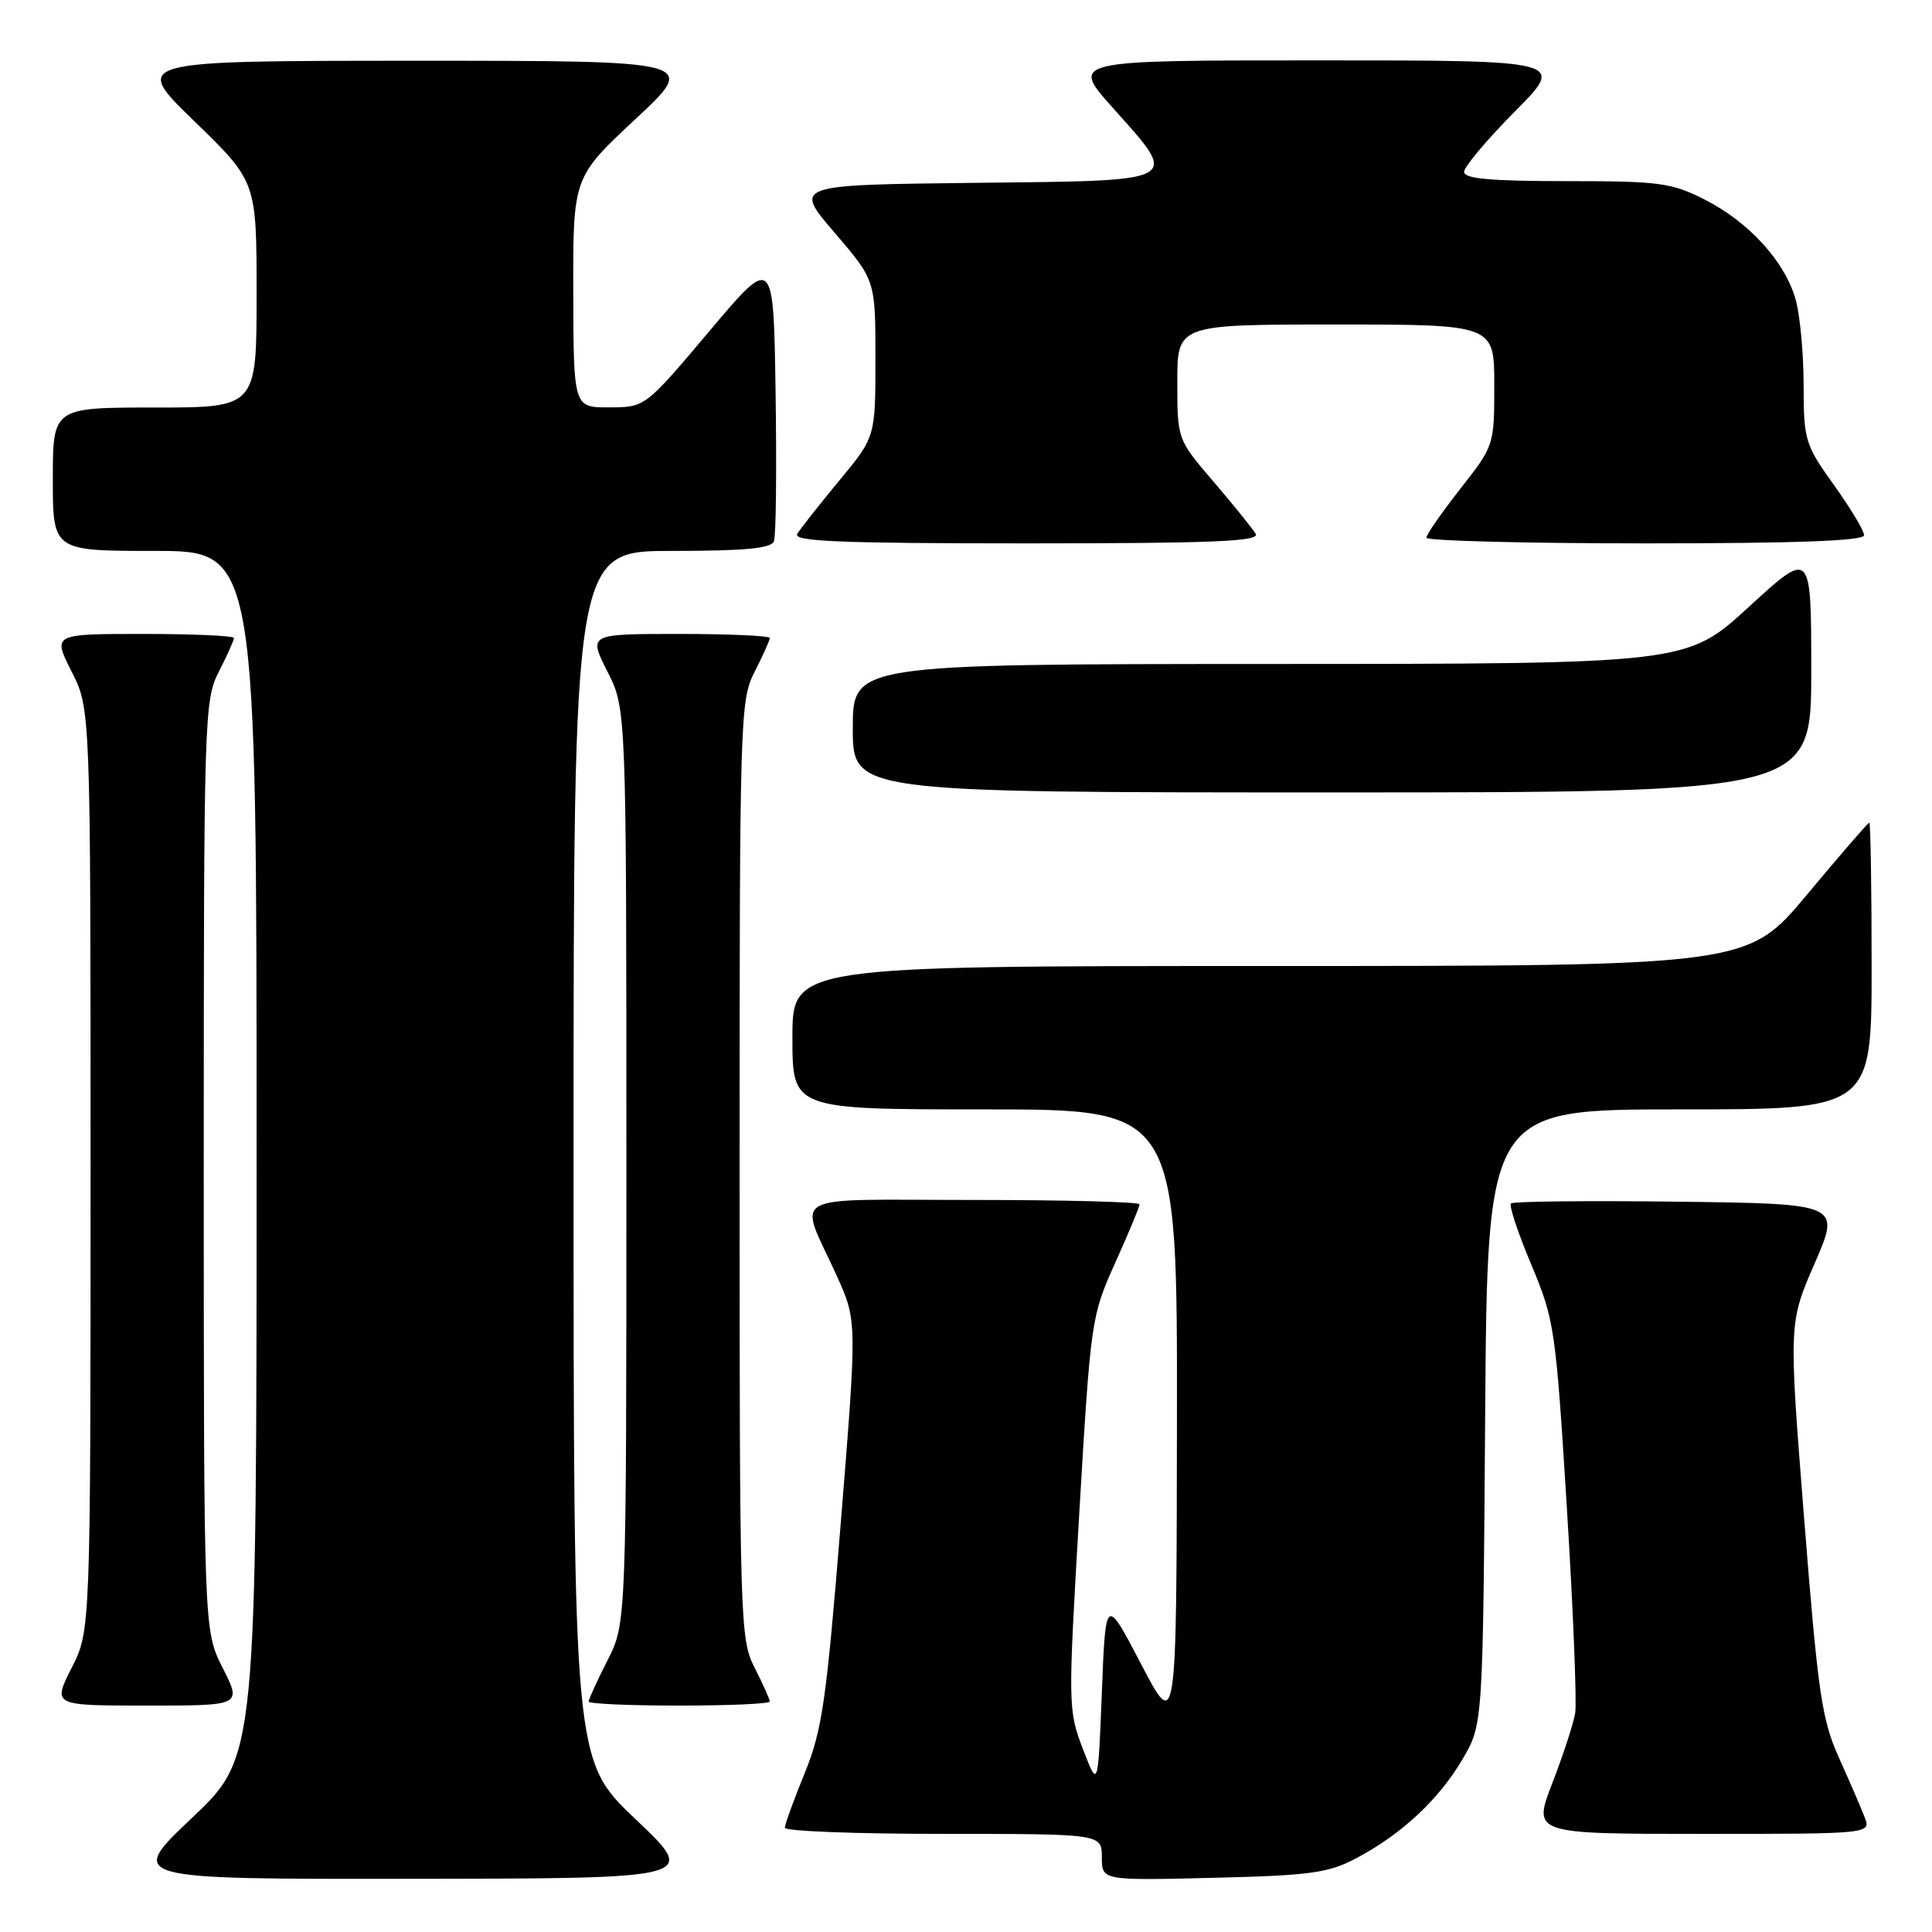 <?xml version="1.0" encoding="UTF-8" standalone="no"?>
<!DOCTYPE svg PUBLIC "-//W3C//DTD SVG 1.1//EN" "http://www.w3.org/Graphics/SVG/1.1/DTD/svg11.dtd" >
<svg xmlns="http://www.w3.org/2000/svg" xmlns:xlink="http://www.w3.org/1999/xlink" version="1.1" viewBox="0 0 256 256">
 <g >
 <path fill="currentColor"
d=" M 84.25 241.09 C 76.00 233.26 76.00 233.26 76.00 153.13 C 76.00 73.00 76.00 73.00 89.03 73.00 C 98.71 73.00 102.19 72.67 102.55 71.72 C 102.83 71.01 102.92 62.19 102.77 52.11 C 102.50 33.79 102.50 33.79 94.00 43.87 C 85.50 53.96 85.50 53.96 80.75 53.98 C 76.00 54.00 76.00 54.00 75.96 38.75 C 75.93 23.50 75.93 23.50 84.21 15.77 C 92.50 8.05 92.50 8.05 55.00 8.05 C 17.50 8.06 17.50 8.06 25.75 16.06 C 34.00 24.06 34.00 24.06 34.00 39.03 C 34.00 54.00 34.00 54.00 20.50 54.00 C 7.00 54.00 7.00 54.00 7.00 63.50 C 7.00 73.00 7.00 73.00 20.50 73.00 C 34.00 73.00 34.00 73.00 34.00 152.89 C 34.00 232.78 34.00 232.78 25.43 240.89 C 16.87 249.00 16.87 249.00 54.68 248.95 C 92.50 248.91 92.50 248.91 84.25 241.09 Z  M 179.72 246.22 C 185.72 243.05 190.65 238.45 193.79 233.11 C 196.50 228.50 196.50 228.50 196.79 187.75 C 197.08 147.00 197.08 147.00 222.54 147.00 C 248.00 147.00 248.00 147.00 248.00 128.00 C 248.00 117.55 247.86 109.00 247.69 109.00 C 247.53 109.00 243.83 113.28 239.47 118.50 C 231.56 128.00 231.56 128.00 168.28 128.00 C 105.00 128.00 105.00 128.00 105.00 137.50 C 105.00 147.00 105.00 147.00 130.50 147.00 C 156.00 147.00 156.00 147.00 155.95 188.25 C 155.90 229.50 155.90 229.50 151.20 220.50 C 146.50 211.50 146.50 211.50 146.00 224.25 C 145.50 237.00 145.50 237.00 143.49 231.75 C 141.52 226.59 141.51 226.05 143.01 200.50 C 144.53 174.85 144.59 174.40 147.77 167.33 C 149.55 163.39 151.00 159.90 151.00 159.58 C 151.00 159.26 141.07 159.00 128.93 159.00 C 103.69 159.00 105.78 157.84 110.87 169.04 C 113.57 175.00 113.57 175.00 111.41 201.75 C 109.50 225.40 108.95 229.25 106.63 234.94 C 105.18 238.48 104.00 241.74 104.00 242.19 C 104.00 242.64 113.45 243.00 125.00 243.00 C 146.00 243.00 146.00 243.00 146.00 246.09 C 146.00 249.18 146.00 249.18 160.75 248.82 C 173.68 248.51 176.02 248.18 179.72 246.22 Z  M 247.06 240.75 C 246.58 239.51 245.04 235.95 243.64 232.84 C 241.39 227.82 240.88 224.28 239.06 201.25 C 237.01 175.31 237.01 175.31 240.45 167.41 C 243.89 159.50 243.89 159.50 222.30 159.23 C 210.42 159.08 200.48 159.19 200.21 159.46 C 199.93 159.74 201.14 163.38 202.90 167.56 C 205.98 174.90 206.14 176.01 207.62 199.83 C 208.46 213.40 208.95 225.62 208.72 227.00 C 208.49 228.38 207.13 232.54 205.70 236.25 C 203.09 243.00 203.09 243.00 225.52 243.00 C 247.95 243.00 247.95 243.00 247.06 240.75 Z  M 29.52 221.03 C 27.00 216.07 27.00 216.07 27.00 154.49 C 27.00 94.89 27.06 92.79 29.00 89.00 C 30.10 86.84 31.00 84.84 31.00 84.54 C 31.00 84.24 25.59 84.00 18.98 84.00 C 6.97 84.00 6.97 84.00 9.48 88.97 C 12.00 93.93 12.00 93.93 12.00 155.00 C 12.00 216.07 12.00 216.07 9.48 221.03 C 6.97 226.00 6.97 226.00 19.50 226.00 C 32.03 226.00 32.03 226.00 29.52 221.03 Z  M 102.00 225.46 C 102.00 225.16 101.10 223.16 100.00 221.00 C 98.06 217.20 98.00 215.11 98.00 155.00 C 98.00 94.89 98.06 92.80 100.00 89.00 C 101.10 86.84 102.00 84.84 102.00 84.54 C 102.00 84.24 96.59 84.00 89.98 84.00 C 77.97 84.00 77.97 84.00 80.48 88.97 C 83.00 93.93 83.00 93.93 83.00 154.50 C 83.00 215.07 83.00 215.07 80.50 220.00 C 79.12 222.71 78.00 225.17 78.00 225.47 C 78.00 225.76 83.40 226.00 90.00 226.00 C 96.60 226.00 102.00 225.76 102.00 225.46 Z  M 240.00 88.91 C 240.00 72.83 240.00 72.83 231.75 80.40 C 223.50 87.97 223.50 87.97 168.25 87.98 C 113.00 88.00 113.00 88.00 113.00 96.50 C 113.00 105.00 113.00 105.00 176.50 105.00 C 240.00 105.00 240.00 105.00 240.00 88.91 Z  M 166.39 70.75 C 165.99 70.06 163.48 66.96 160.83 63.86 C 156.00 58.23 156.00 58.23 156.00 50.61 C 156.00 43.00 156.00 43.00 177.00 43.00 C 198.00 43.00 198.00 43.00 198.00 51.02 C 198.00 59.01 197.98 59.06 193.50 64.77 C 191.03 67.92 189.00 70.84 189.00 71.25 C 189.00 71.66 202.05 72.00 218.00 72.00 C 238.05 72.00 247.00 71.67 247.00 70.92 C 247.00 70.33 245.20 67.33 243.00 64.26 C 239.18 58.92 239.00 58.34 238.99 51.09 C 238.99 46.91 238.52 41.80 237.94 39.72 C 236.54 34.69 231.76 29.42 225.87 26.44 C 221.48 24.21 219.89 24.00 207.53 24.00 C 197.52 24.00 194.00 23.68 194.00 22.78 C 194.00 22.10 197.03 18.50 200.72 14.78 C 207.45 8.00 207.45 8.00 174.64 8.00 C 141.84 8.00 141.84 8.00 147.42 14.25 C 156.35 24.26 156.98 23.92 129.08 24.23 C 105.15 24.50 105.15 24.50 110.58 30.82 C 116.00 37.14 116.00 37.14 116.00 47.52 C 116.00 57.90 116.00 57.90 111.19 63.70 C 108.55 66.89 106.05 70.06 105.64 70.75 C 105.04 71.74 111.37 72.00 136.00 72.00 C 160.62 72.00 166.97 71.74 166.39 70.75 Z "/>
</g>
</svg>